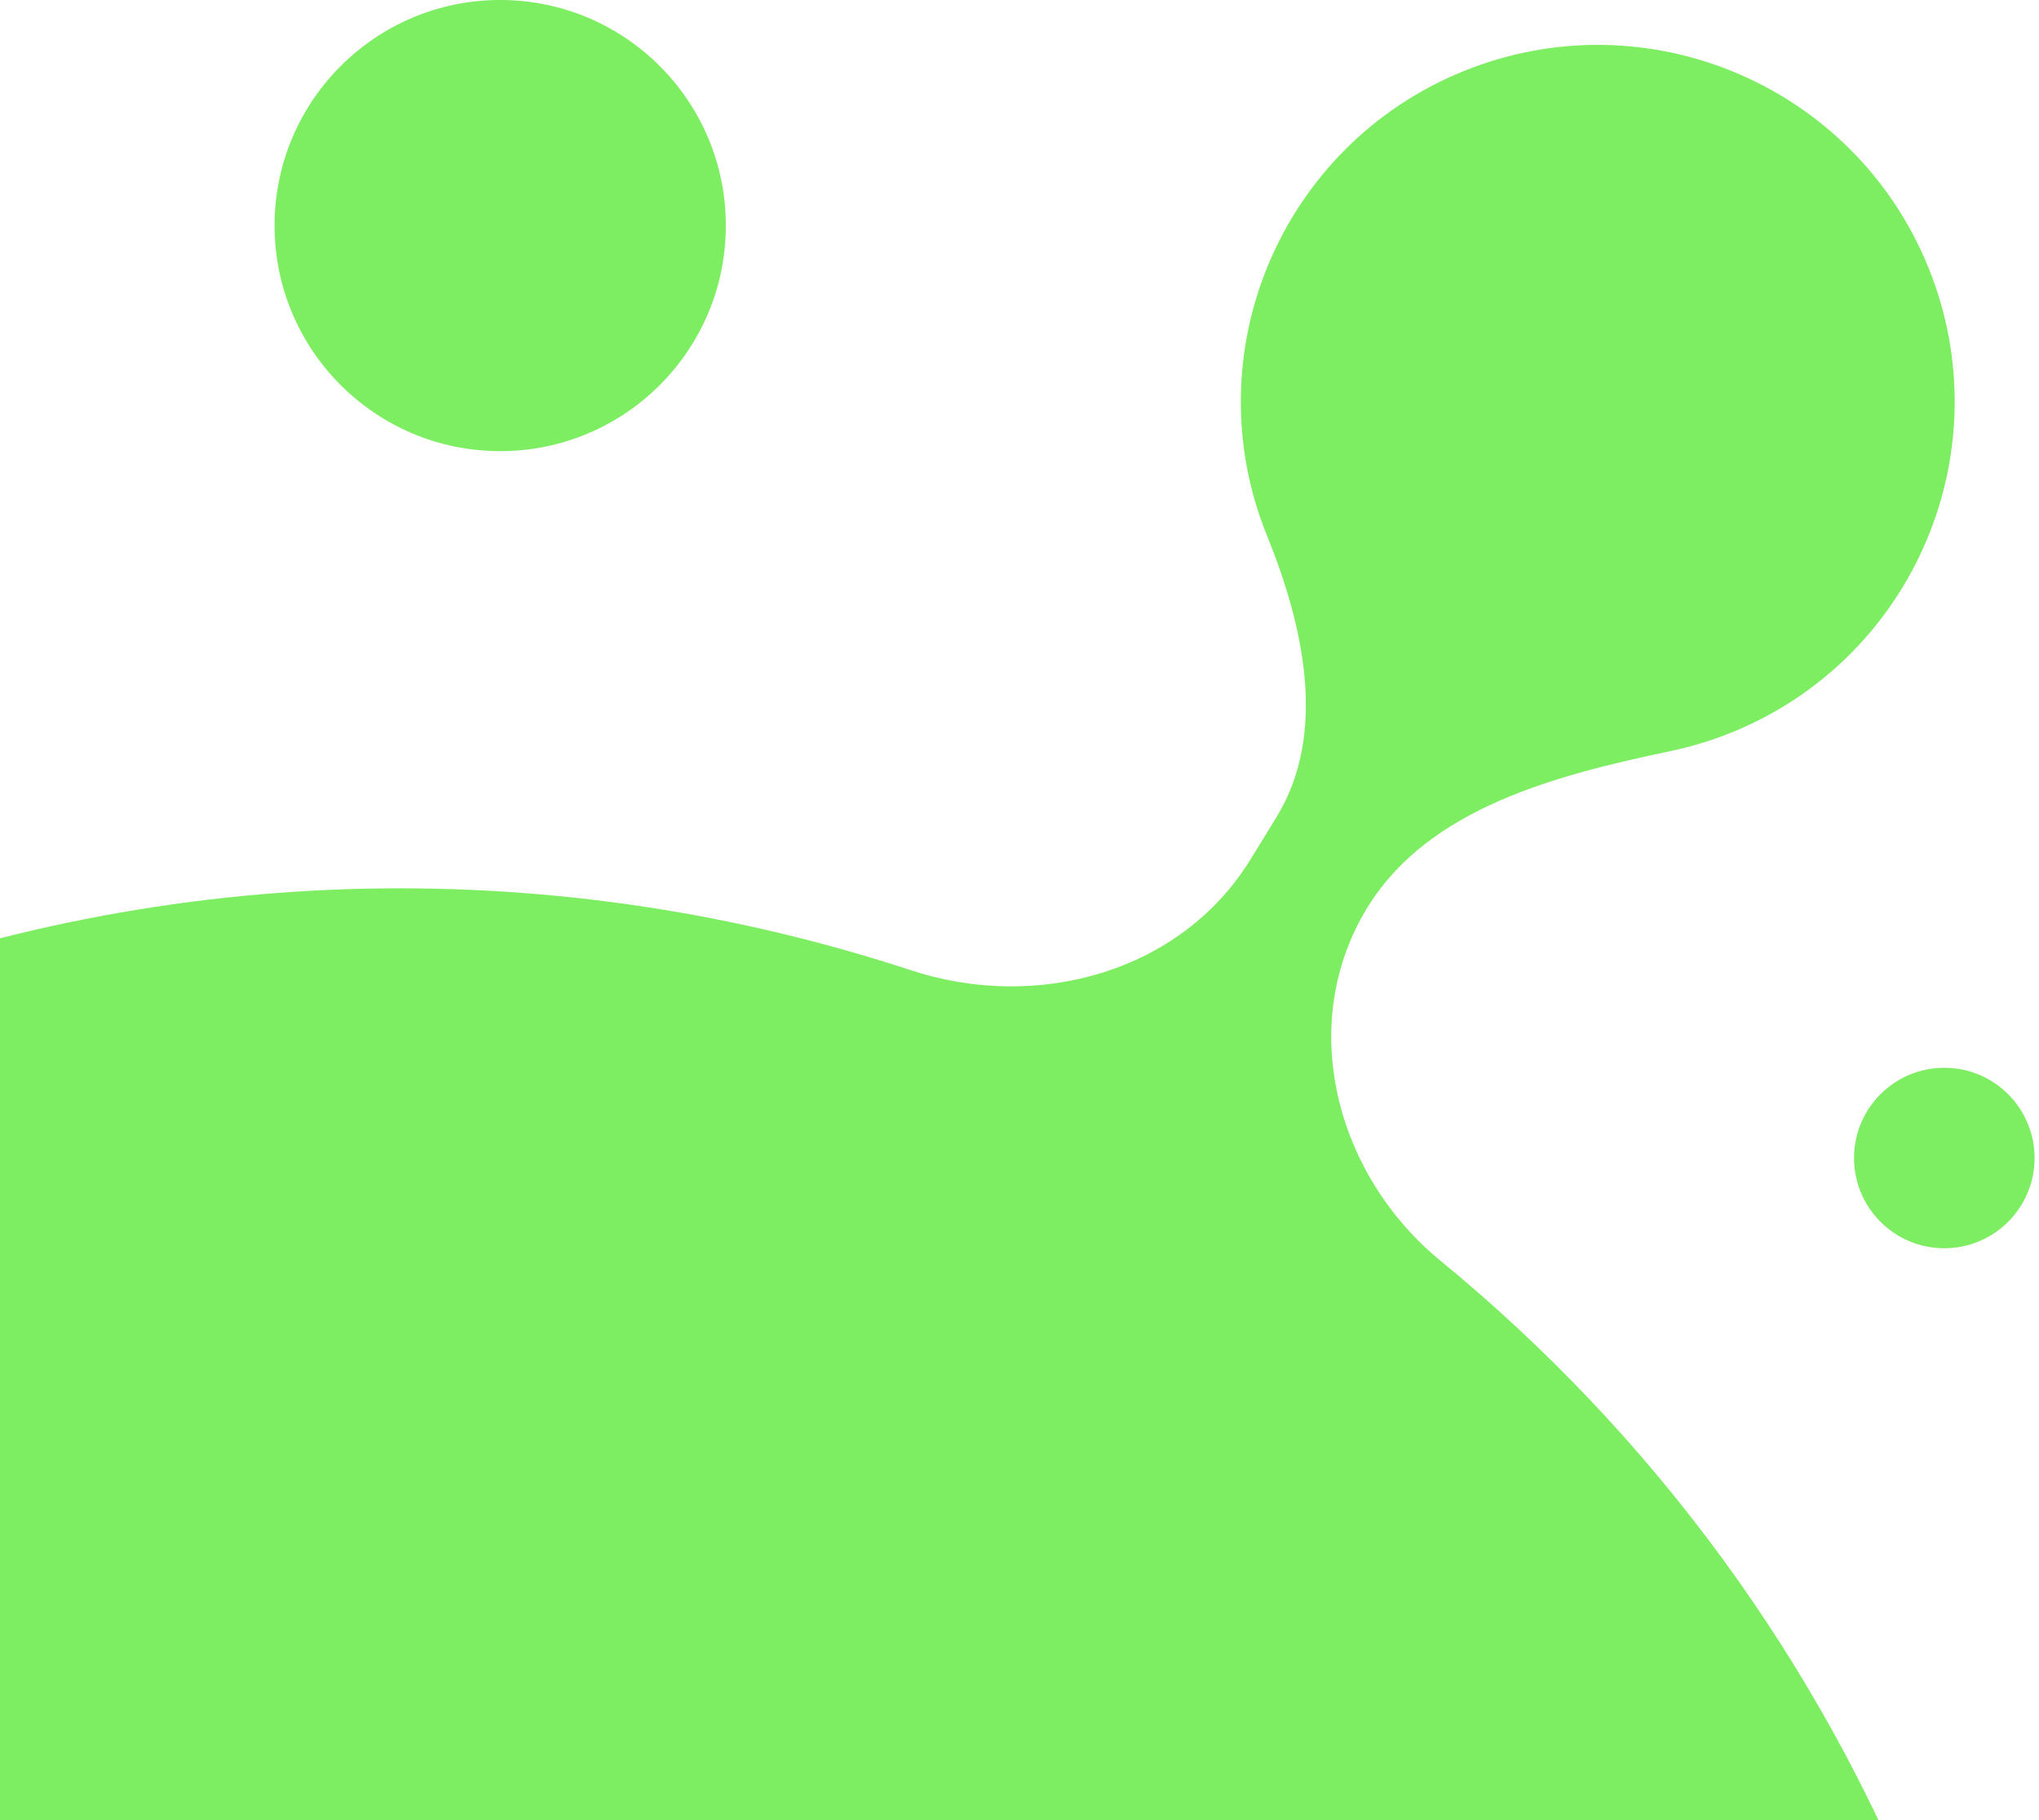 <svg width="84" height="75" viewBox="0 0 84 75" fill="none" xmlns="http://www.w3.org/2000/svg">
<circle cx="20.607" cy="9.295" r="9.295" fill="#7DED61"/>
<circle cx="80.099" cy="47.717" r="3.718" fill="#7DED61"/>
<path d="M79.444 11.025C82.497 18.548 78.874 27.122 71.351 30.175C70.521 30.512 69.678 30.768 68.832 30.946C64.12 31.937 58.859 33.284 56.338 37.386C53.395 42.174 55.004 48.393 59.35 51.957C68.015 59.064 75.027 68.431 79.383 79.619C92.906 114.348 75.715 153.464 40.986 166.987C6.256 180.51 -32.86 163.319 -46.383 128.59C-59.906 93.861 -42.715 54.745 -7.986 41.221C7.183 35.315 23.189 35.268 37.534 39.982C42.73 41.69 48.654 40.072 51.517 35.413L52.582 33.68C54.694 30.244 53.717 25.819 52.201 22.082C49.147 14.559 52.771 5.985 60.294 2.932C67.817 -0.121 76.391 3.502 79.444 11.025Z" fill="#7DED61"/>
</svg>
